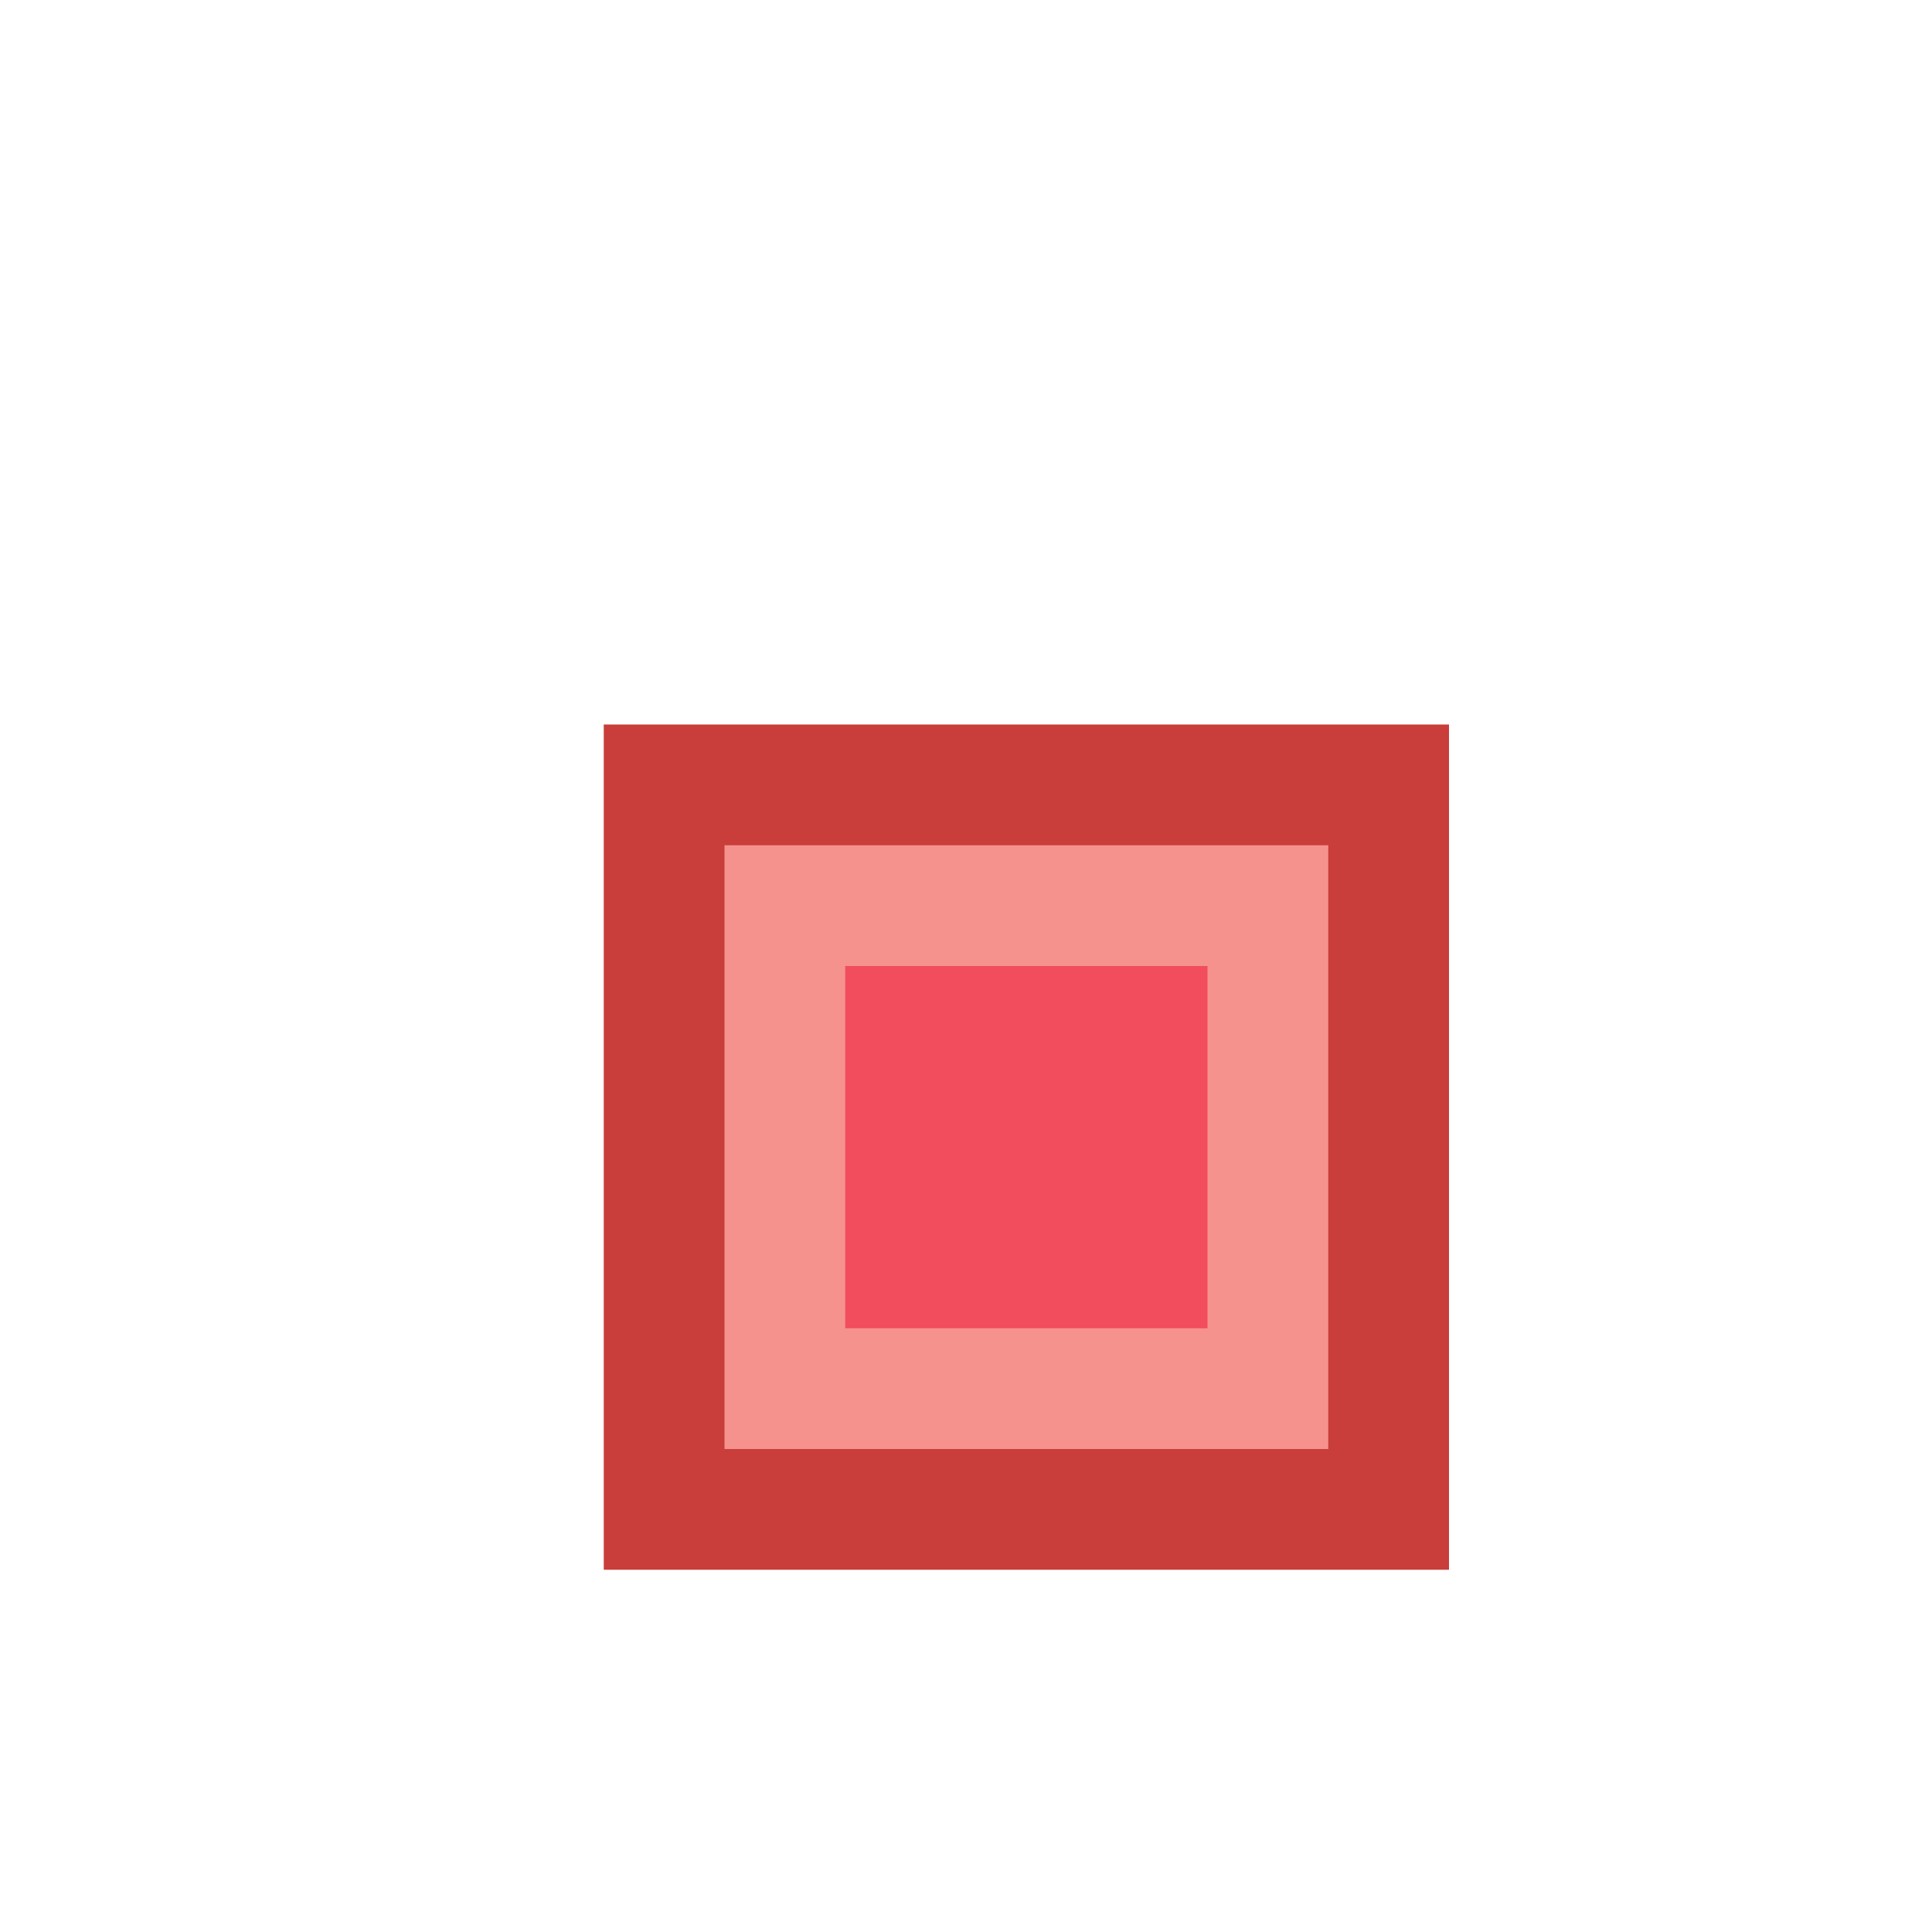 <svg xmlns="http://www.w3.org/2000/svg" width="16" height="16" viewBox="0 0 16 16">
  <g fill="none" fill-rule="evenodd">
    <rect width="16" height="16"/>
    <rect width="7" height="7" x="5" y="6" fill="#C93E3A" fill-rule="nonzero"/>
    <rect width="5" height="5" x="6" y="7" fill="#F6928E" fill-rule="nonzero"/>
    <rect width="3" height="3" x="7" y="8" fill="#F14D5C" fill-rule="nonzero"/>
  </g>
</svg>
